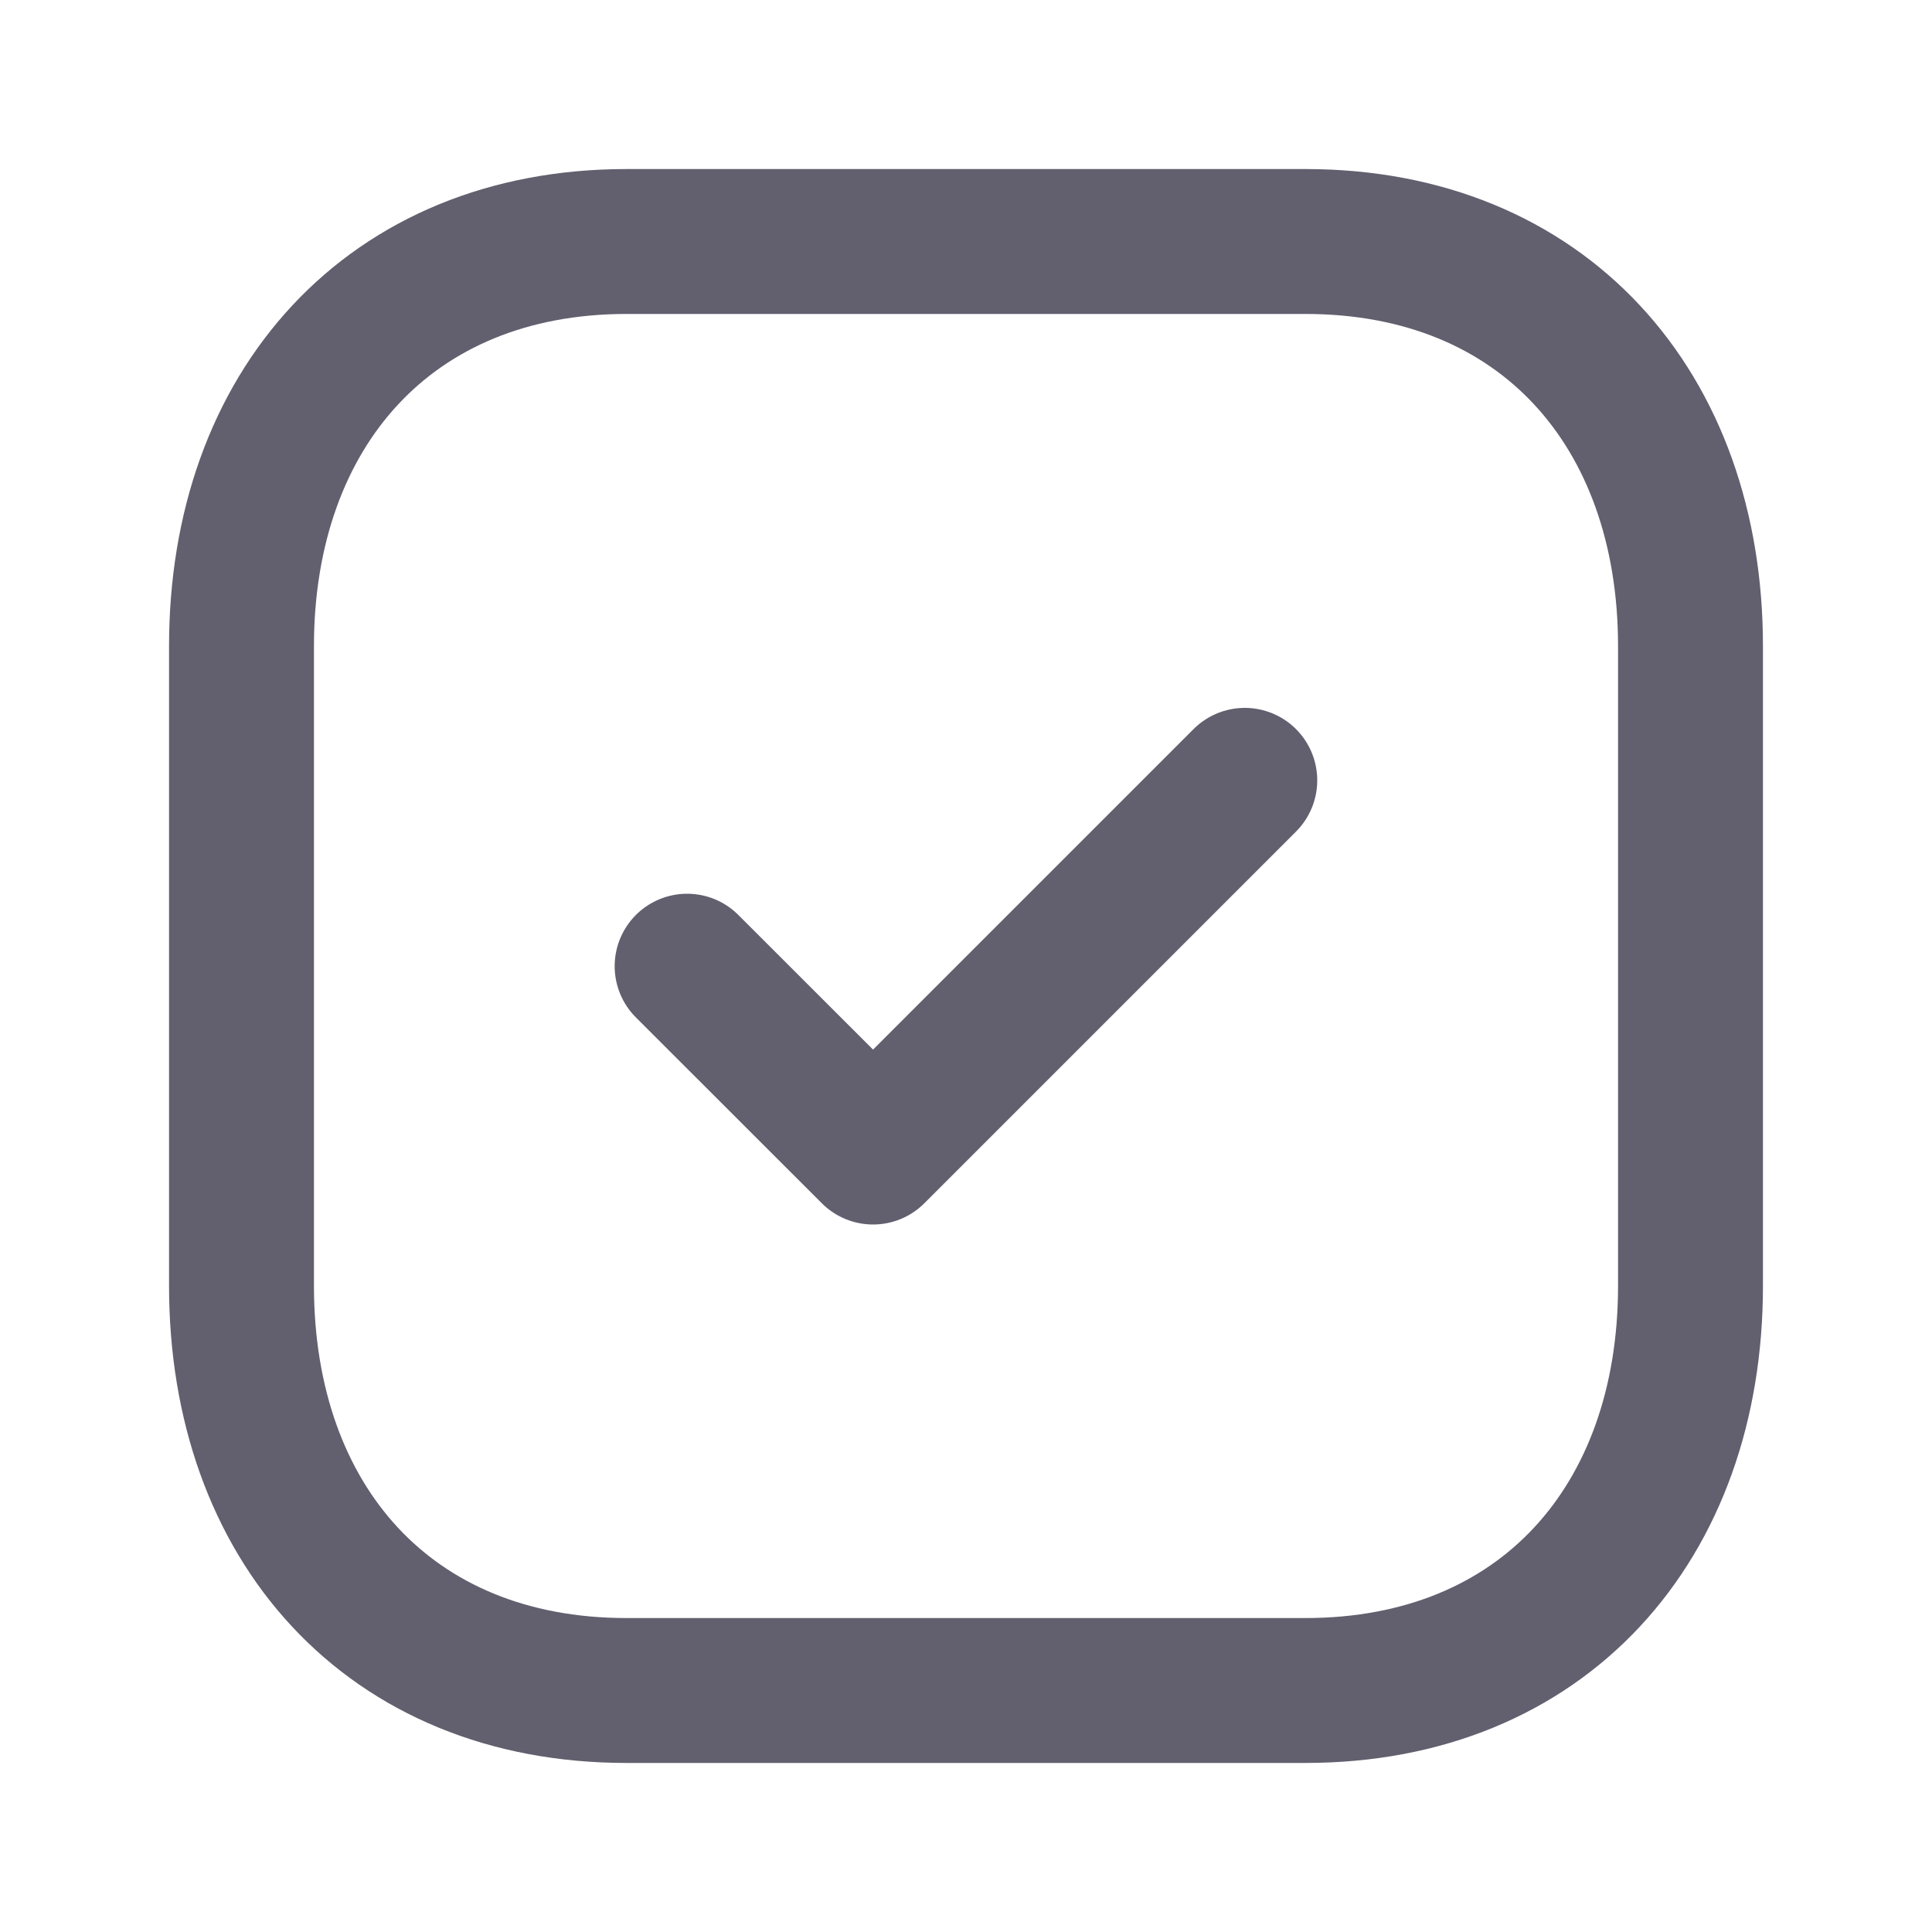 <svg width="20" height="20" viewBox="0 0 20 20" fill="none" xmlns="http://www.w3.org/2000/svg">
<path d="M6.485 2.5H13.514C15.971 2.5 17.5 4.234 17.5 6.689V13.311C17.5 15.766 15.971 17.5 13.513 17.5H6.485C4.028 17.5 2.5 15.766 2.5 13.311V6.689C2.5 4.234 4.036 2.5 6.485 2.5Z" stroke="#625F6E" stroke-width="1.5" stroke-linecap="round" stroke-linejoin="round"/>
<path d="M7.113 10.002L9.038 11.926L12.886 8.078" stroke="#625F6E" stroke-width="1.5" stroke-linecap="round" stroke-linejoin="round"/>
</svg>
